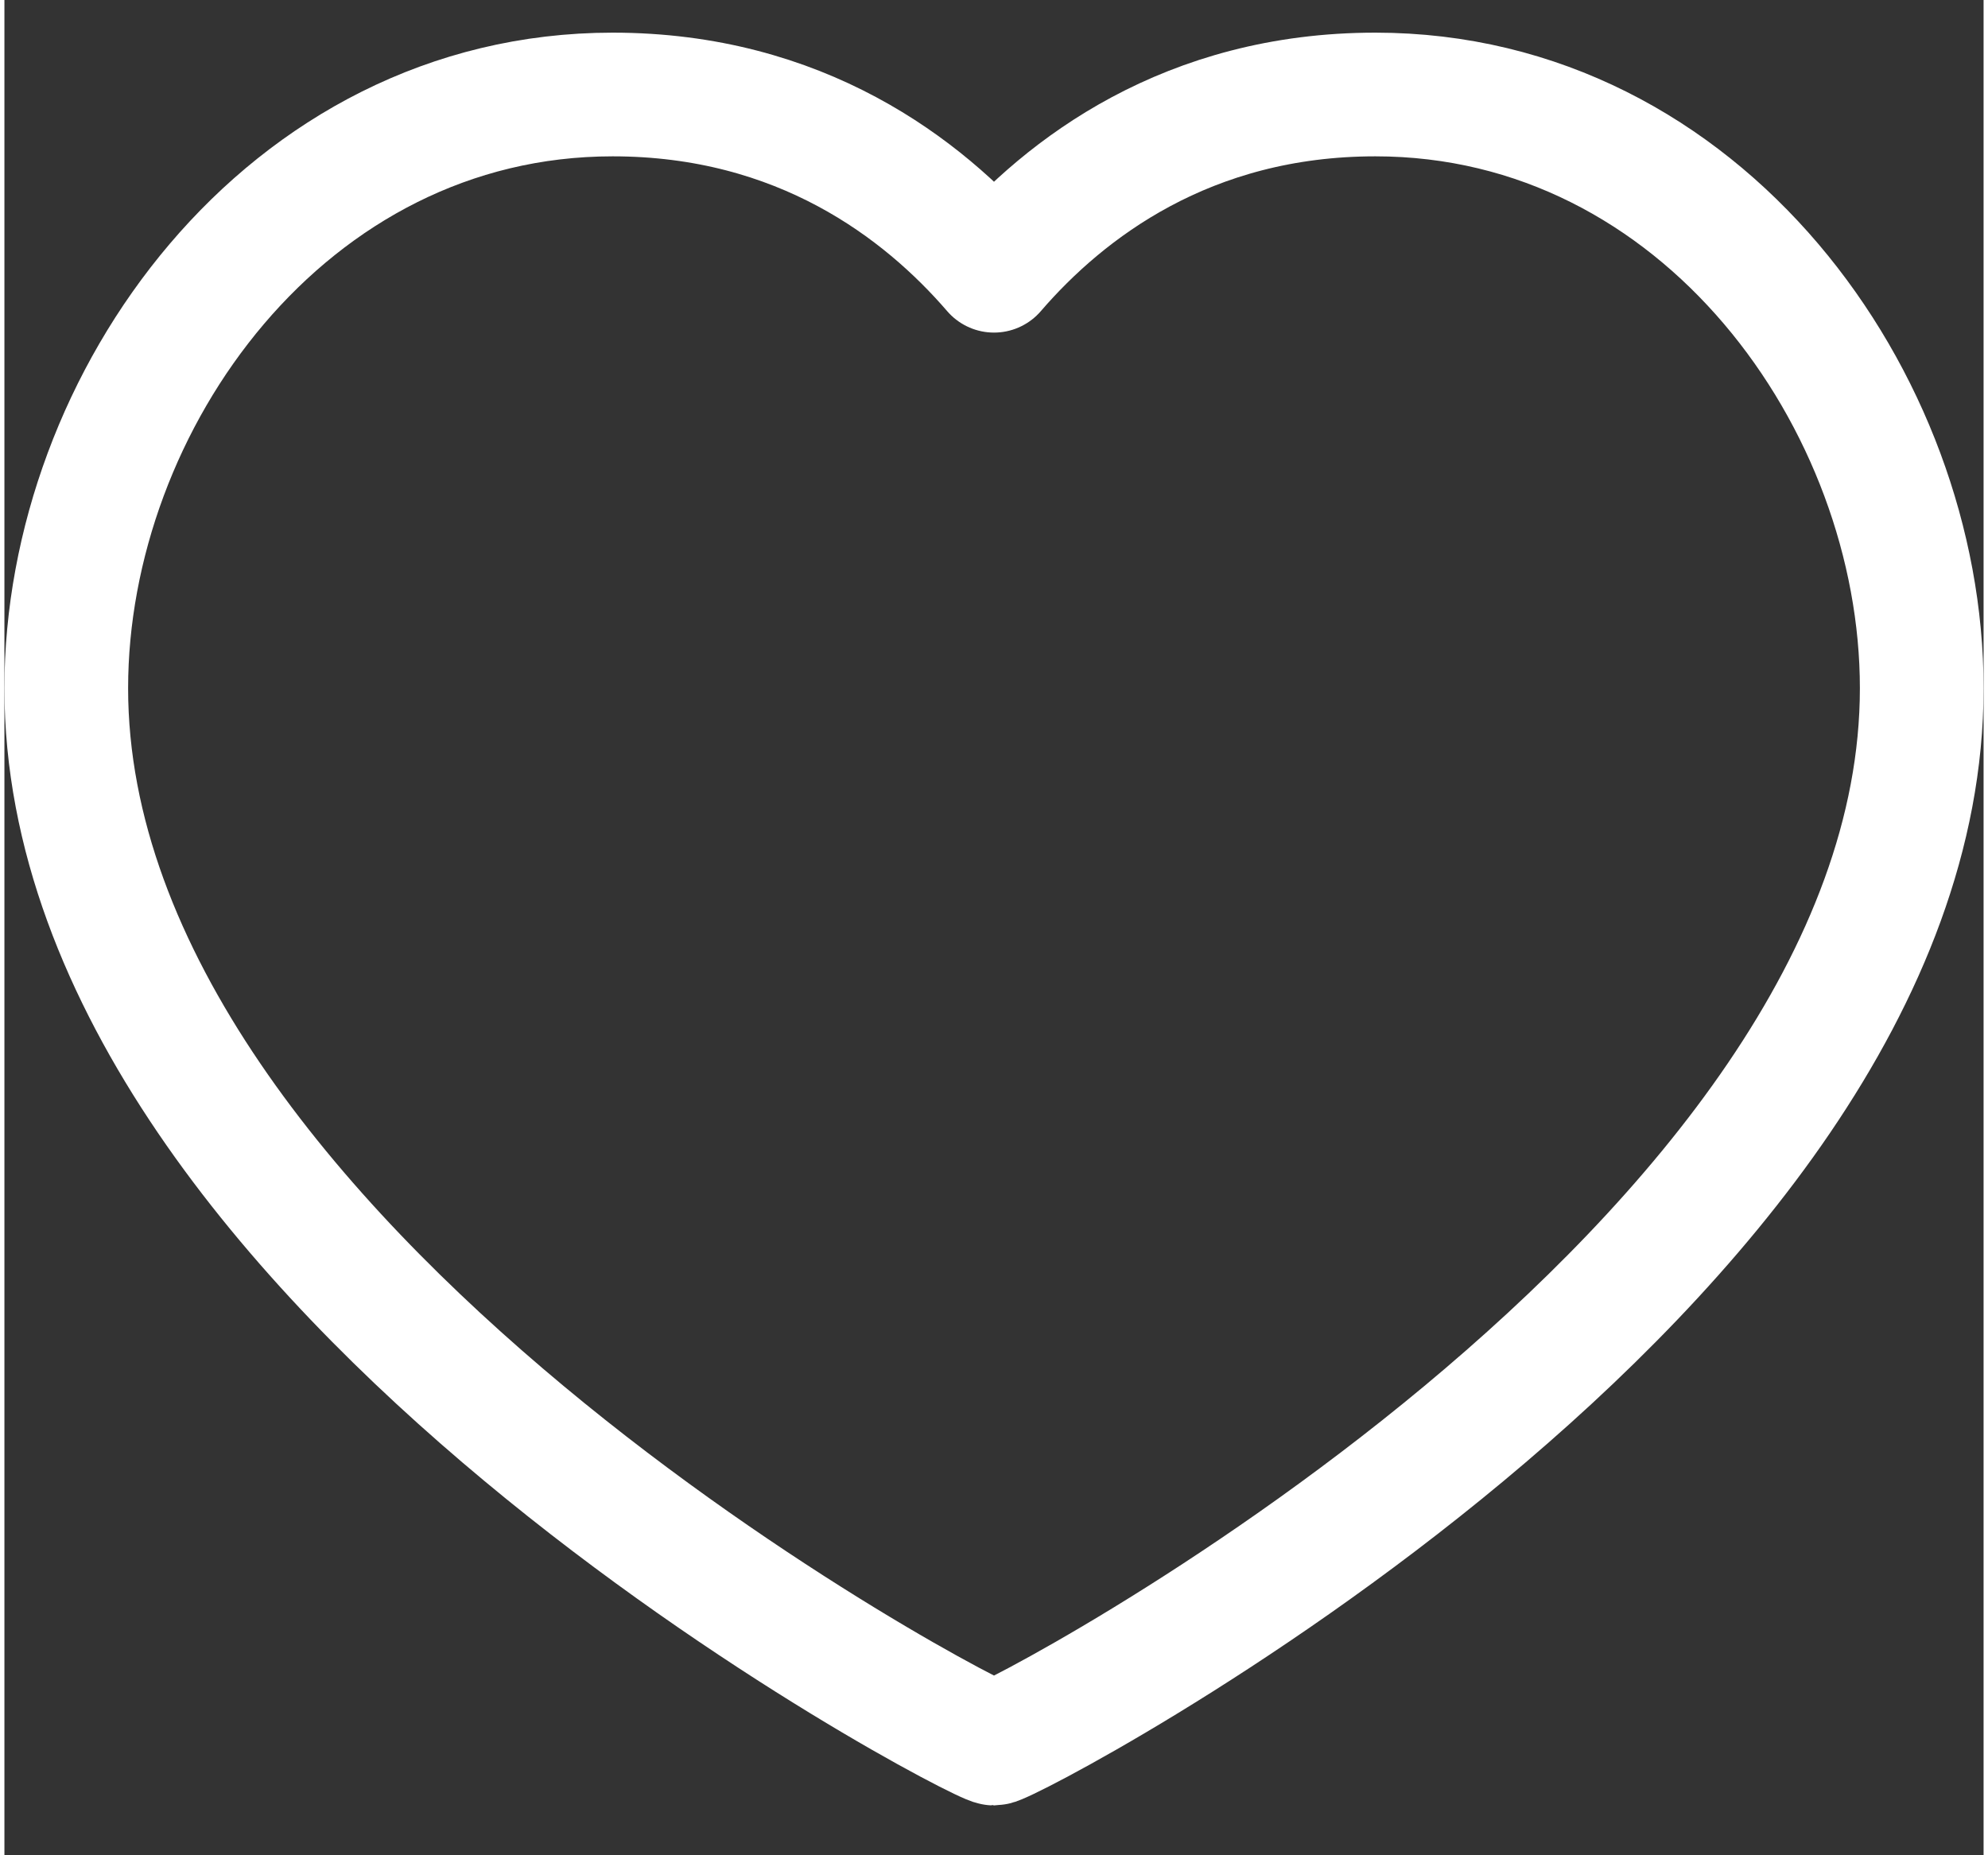 <svg width="15" height="14" viewBox="0 0 16 15" fill="none" xmlns="http://www.w3.org/2000/svg">
<rect x="0" y="0" width="16" height="15" fill="#333333" stroke="none"/>
<path d="M11.083 0.764C13.725 0.764 15.5 3.247 15.5 5.564C15.5 10.255 8.133 14.097 8 14.097C7.867 14.097 0.5 10.255 0.5 5.564C0.5 3.247 2.275 0.764 4.917 0.764C6.433 0.764 7.425 1.522 8 2.189C8.575 1.522 9.567 0.764 11.083 0.764Z" fill="none" stroke="white" stroke-linecap="round" stroke-linejoin="round"/>
</svg>

